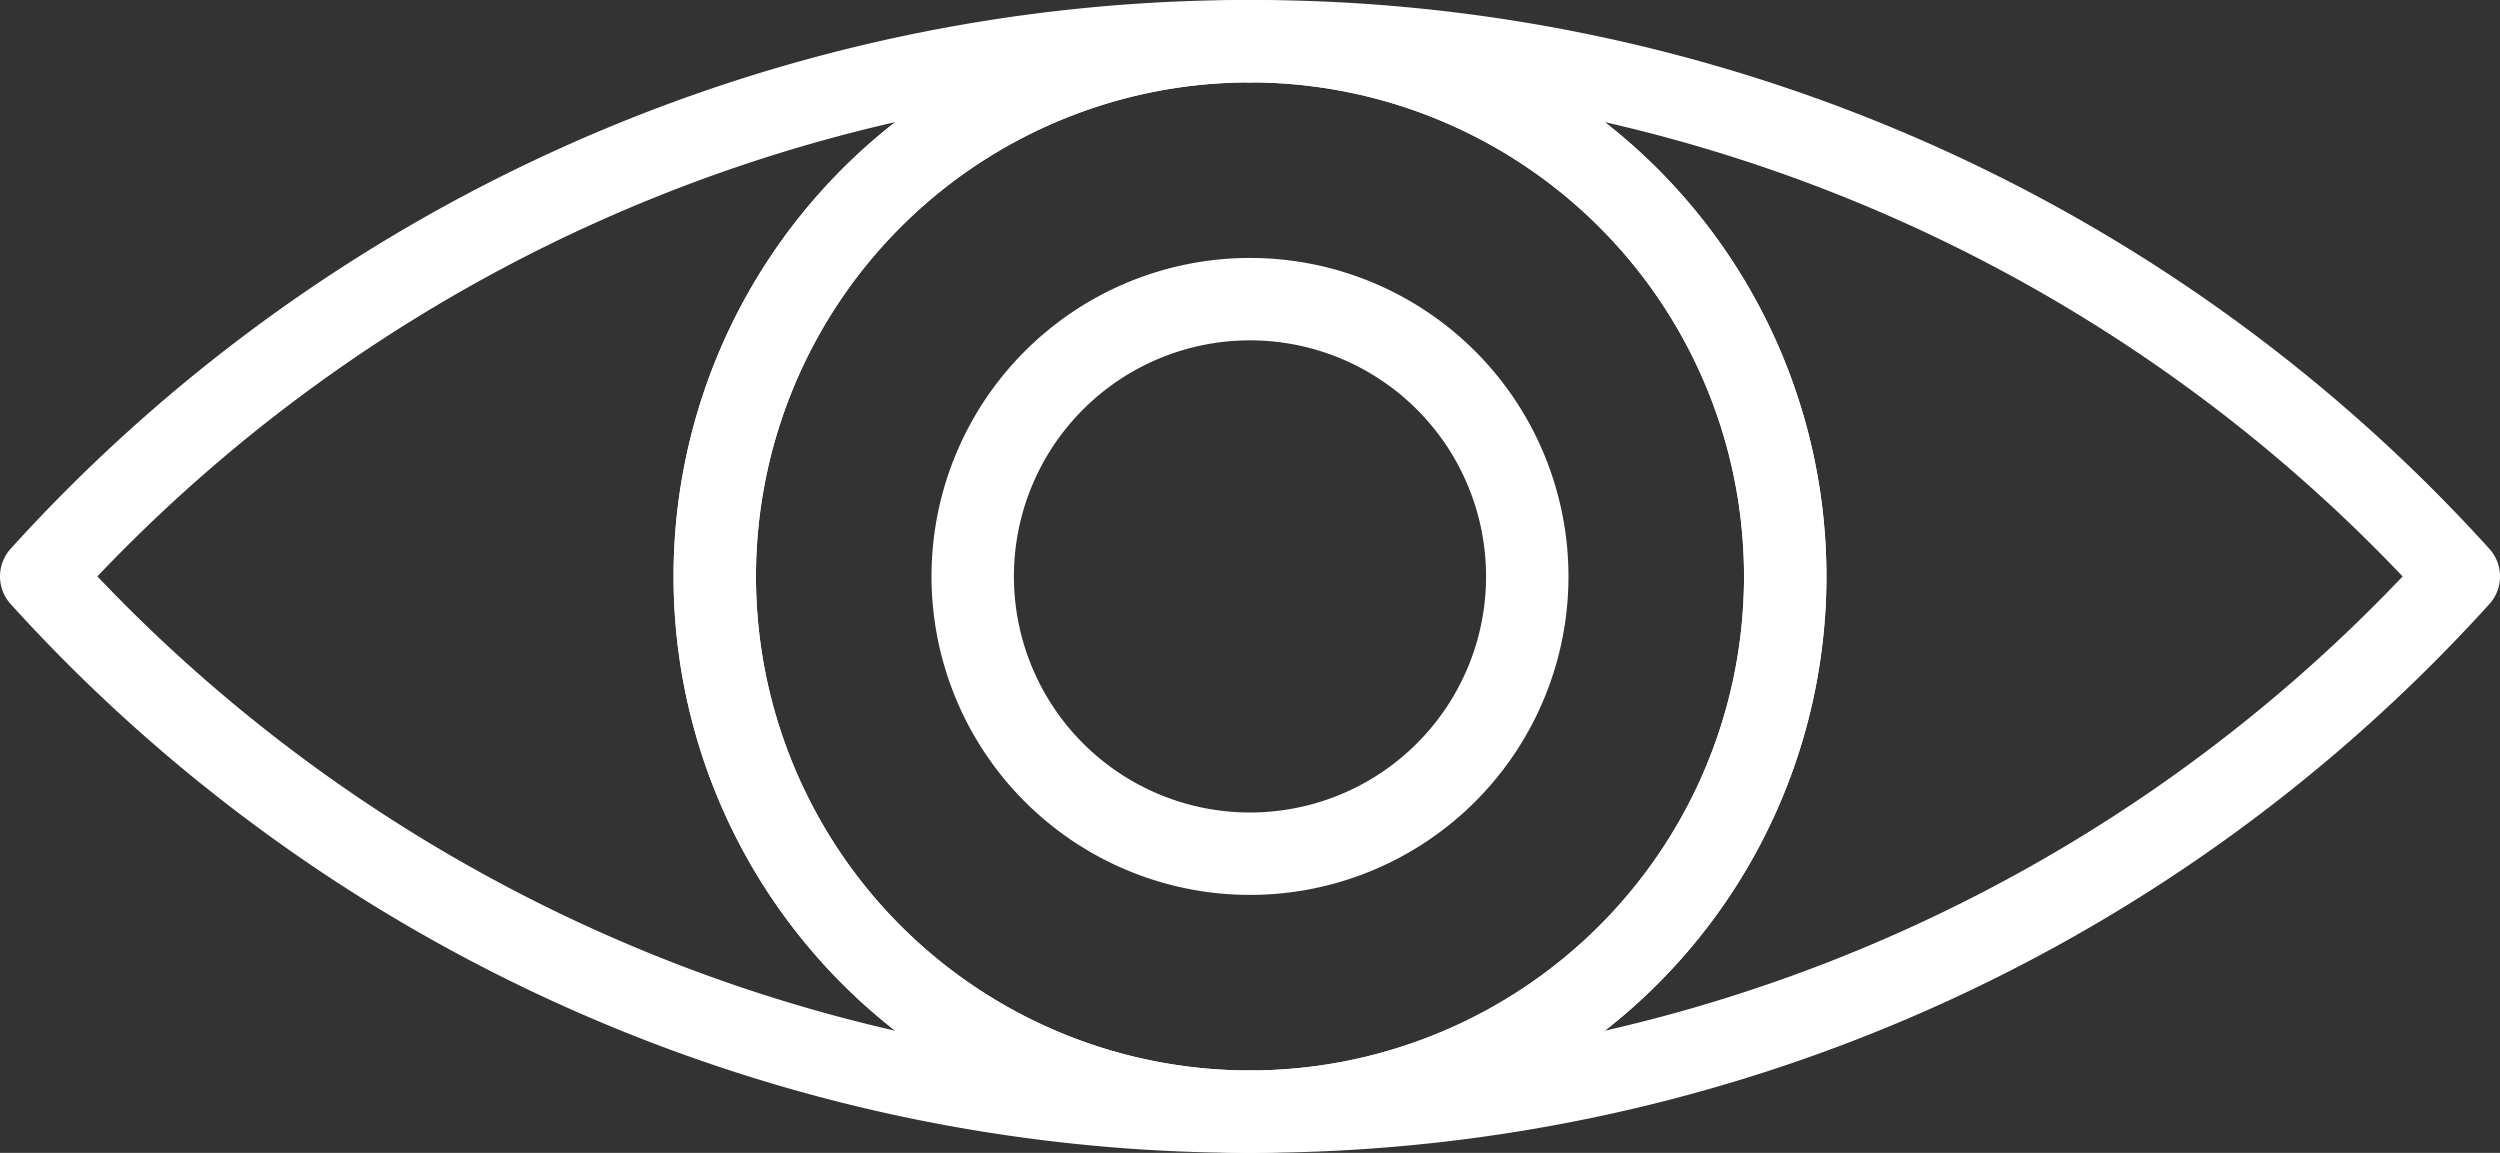 <svg xmlns="http://www.w3.org/2000/svg" width="151.71" height="69.959" viewBox="0 0 151.71 69.959">
  <rect x="0" y="0" width="151.71" height="69.959" fill="#333333" stroke="none"/>
  <g id="Raggruppa_822" data-name="Raggruppa 822" transform="translate(2.5 2.5)">
    <path id="Tracciato_886" data-name="Tracciato 886" d="M273.576,221.253a16.825,16.825,0,1,1-16.825,16.825A16.826,16.826,0,0,1,273.576,221.253Z" transform="translate(-200.222 -205.598)" fill="none" stroke="#185fa2" stroke-miterlimit="10" stroke-width="3"/>
    <path id="Tracciato_887" data-name="Tracciato 887" d="M272.7,204.722a32.48,32.48,0,1,1-32.479,32.48A32.48,32.48,0,0,1,272.7,204.722Zm16.826,32.48A16.826,16.826,0,1,0,272.7,254.028,16.826,16.826,0,0,0,289.527,237.2Z" transform="translate(-199.346 -204.722)" fill="none" stroke="#fff" stroke-linejoin="round" stroke-width="5"/>
    <path id="Tracciato_888" data-name="Tracciato 888" d="M270.413,204.722a32.48,32.48,0,0,0,0,64.96A98.816,98.816,0,0,1,197.058,237.2,98.817,98.817,0,0,1,270.413,204.722Z" transform="translate(-197.058 -204.722)" fill="none" stroke="#fff" stroke-linejoin="round" stroke-width="5"/>
    <path id="Tracciato_889" data-name="Tracciato 889" d="M274.518,204.722a98.821,98.821,0,0,1,73.356,32.48,98.817,98.817,0,0,1-73.356,32.479,32.48,32.48,0,0,0,0-64.96Z" transform="translate(-201.163 -204.722)" fill="none" stroke="#fff" stroke-linejoin="round" stroke-width="5"/>
  </g>
</svg>
